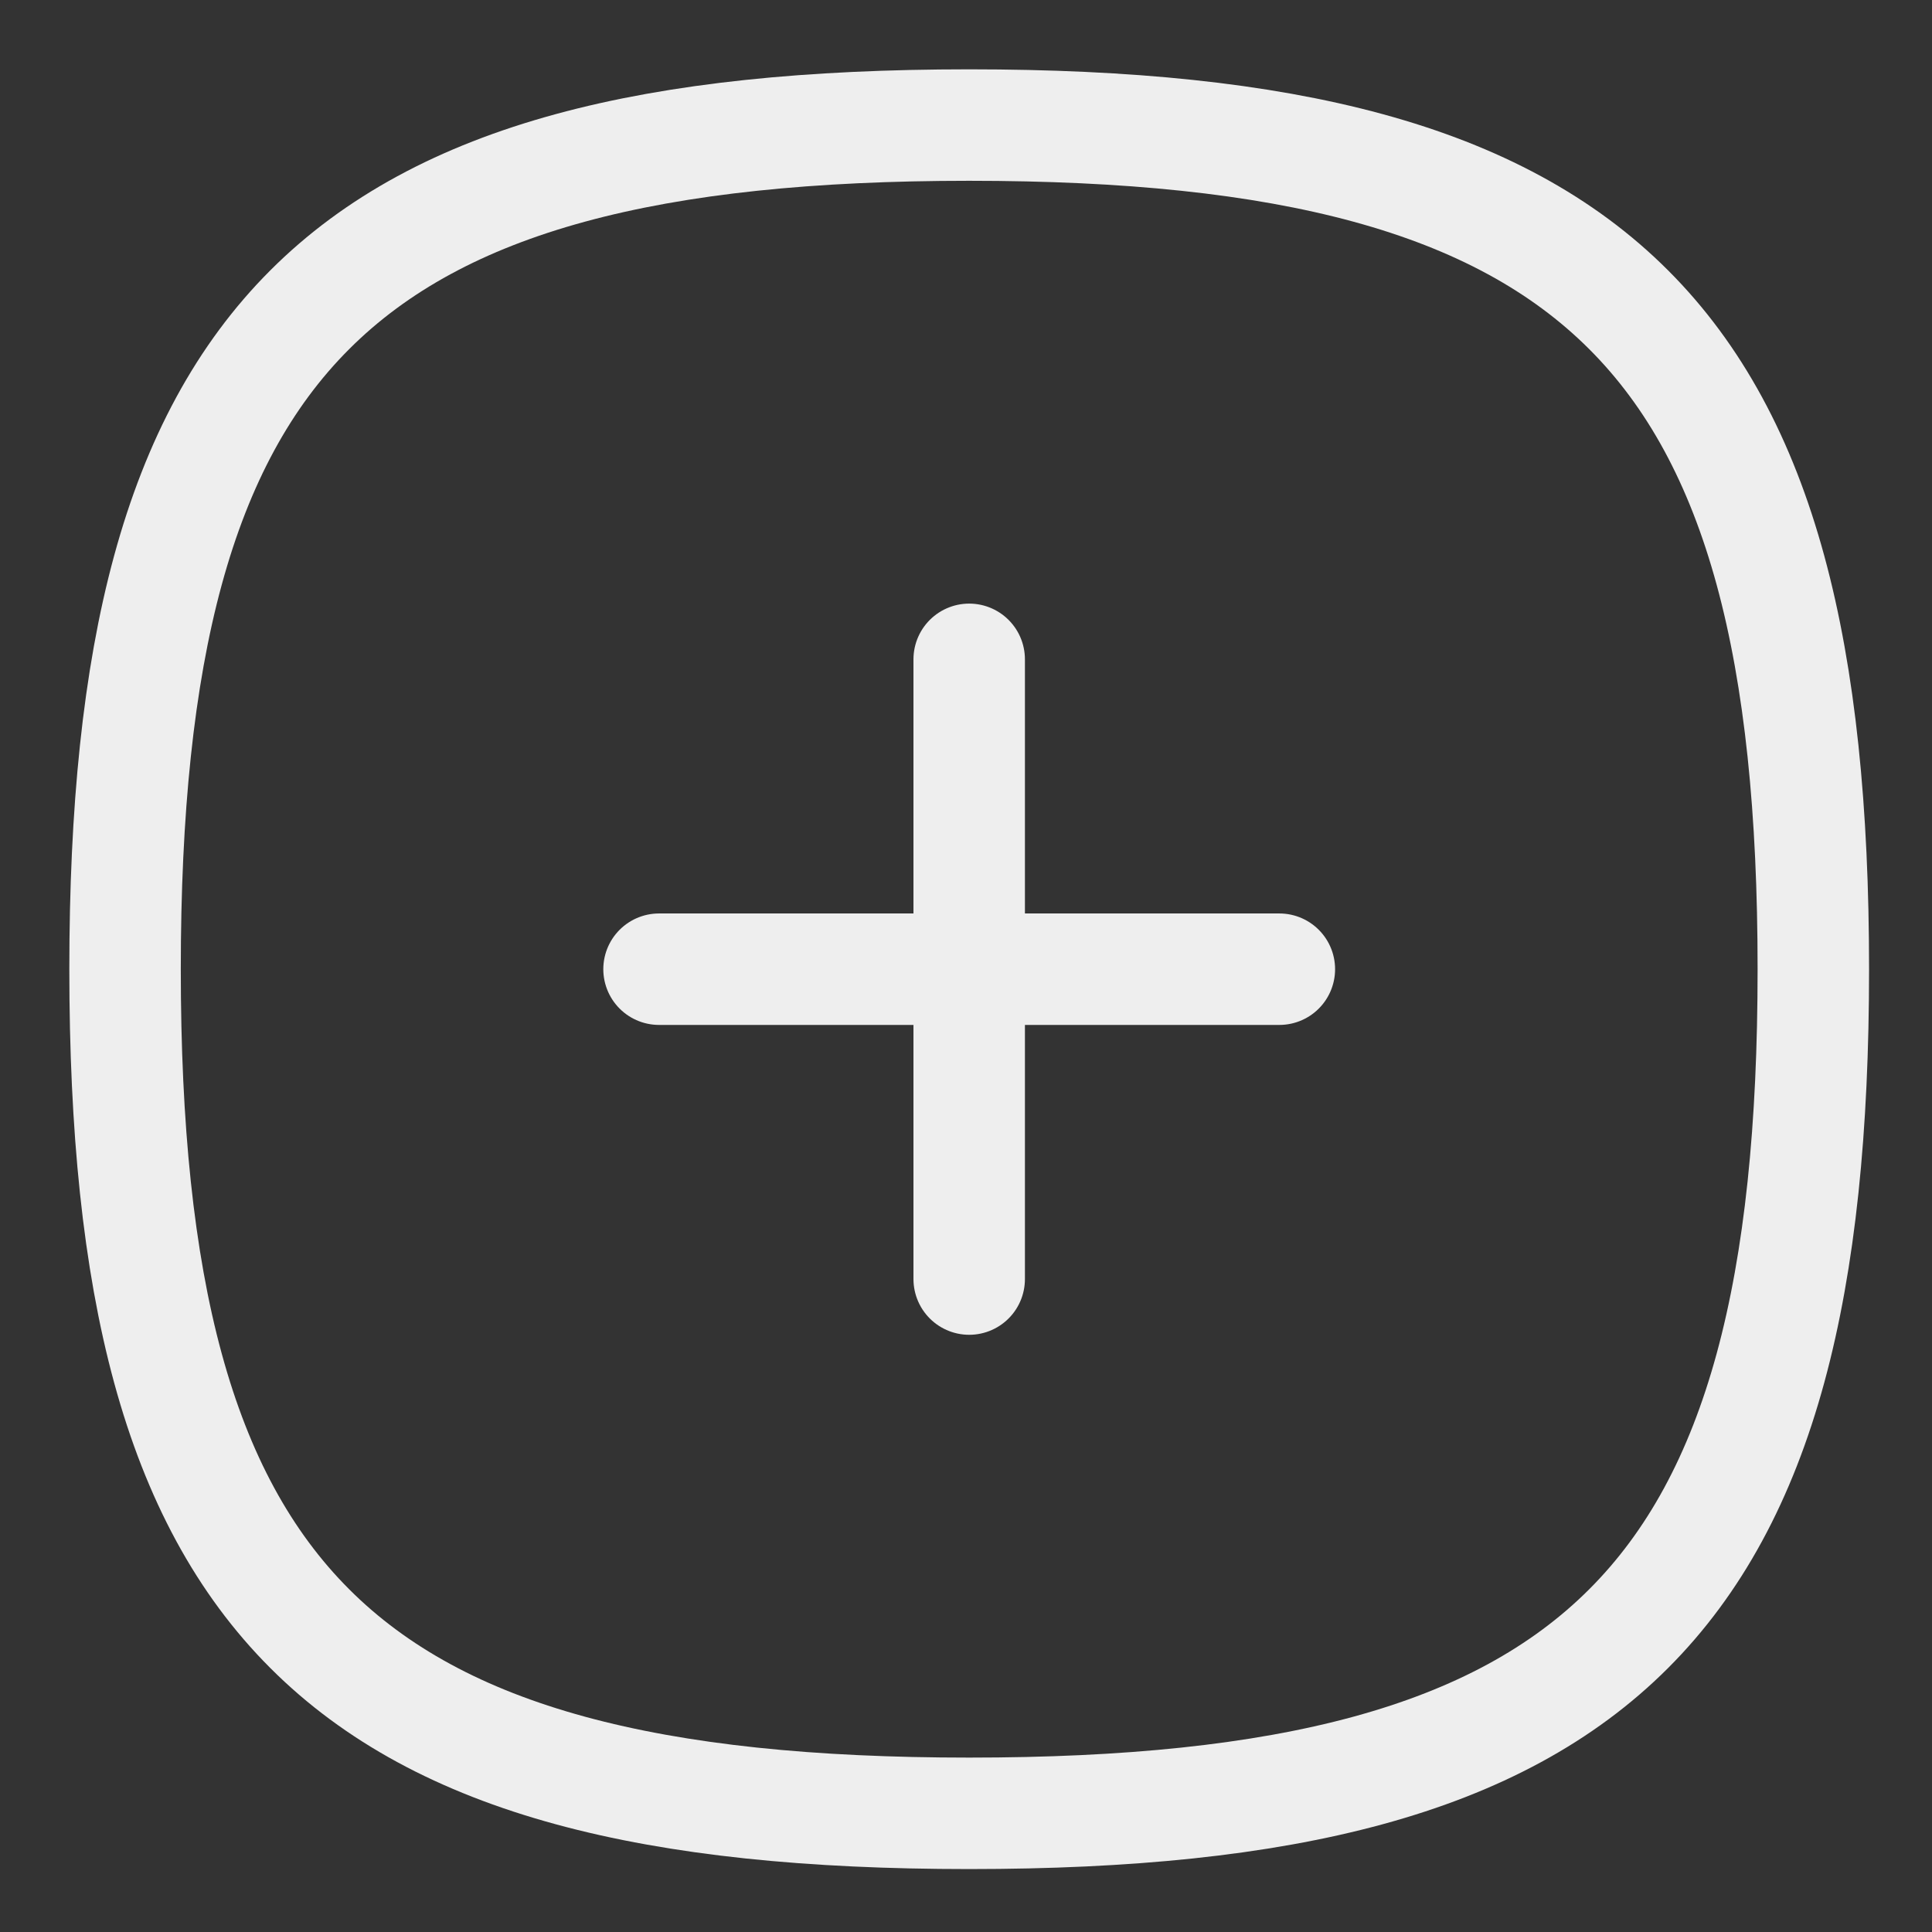 <svg width="26" height="26" viewBox="0 0 26 26" fill="none" xmlns="http://www.w3.org/2000/svg">
<rect x="0" y="0" width="26" height="26" fill="#333333" stroke="none"/>
<path d="M13.043 8.873V17.213" stroke="#EEEEEE" stroke-width="1.5" stroke-linecap="round" stroke-linejoin="round"/>
<path d="M17.217 13.043H8.869" stroke="#EEEEEE" stroke-width="1.5" stroke-linecap="round" stroke-linejoin="round"/>
<path fill-rule="evenodd" clip-rule="evenodd" d="M1.683 13.043C1.683 4.524 4.524 1.683 13.043 1.683C21.562 1.683 24.403 4.524 24.403 13.043C24.403 21.562 21.562 24.403 13.043 24.403C4.524 24.403 1.683 21.562 1.683 13.043Z" stroke="#EEEEEE" stroke-width="1.5" stroke-linecap="round" stroke-linejoin="round"/>
</svg>
